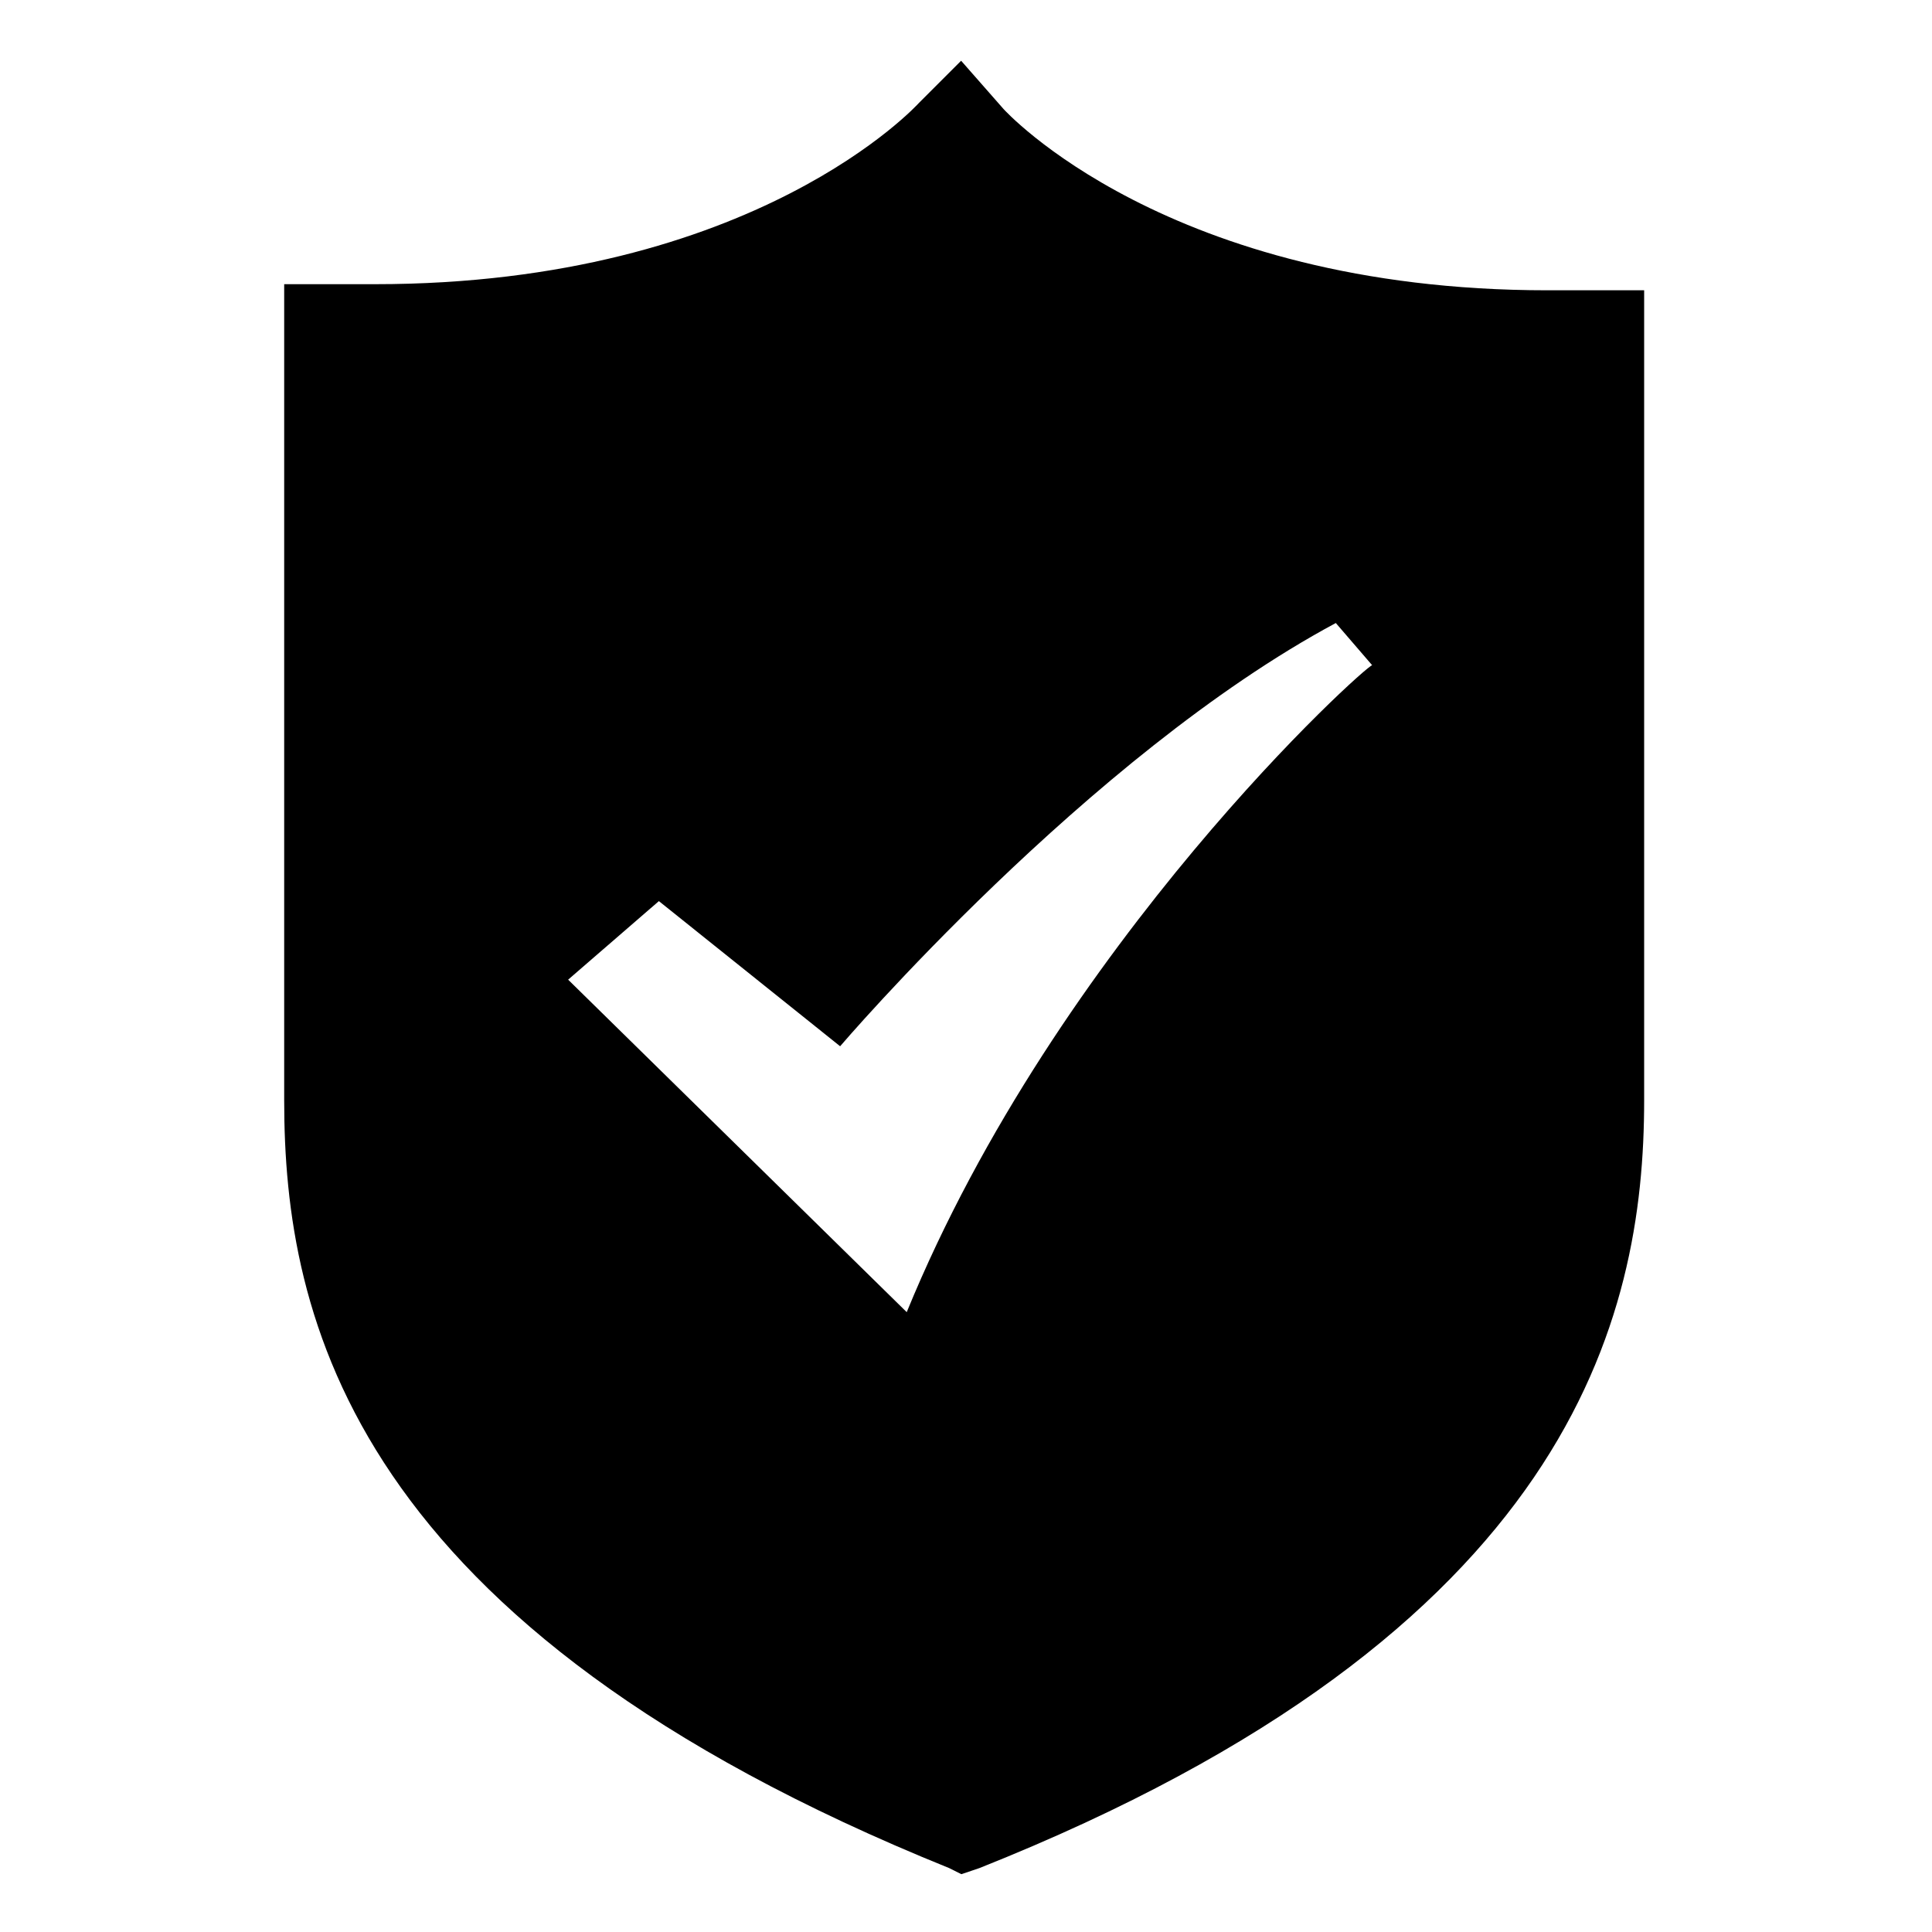 <?xml version="1.0" encoding="utf-8"?>
<!-- Generator: Adobe Illustrator 21.0.0, SVG Export Plug-In . SVG Version: 6.00 Build 0)  -->
<svg version="1.1" id="图层_1" xmlns="http://www.w3.org/2000/svg" xmlns:xlink="http://www.w3.org/1999/xlink" x="0px" y="0px"
	 viewBox="0 0 792 792" style="enable-background:new 0 0 792 792;" xml:space="preserve">
<g>
	<g>
		<path d="M651.7,119h-17.3c-156.1,0-223-74.3-223-74.3L394,24.9l-17.3,17.3c0,0-66.9,74.3-223,74.3h-37.2v334.6
			c0,89.2,27.3,215.6,272.6,314.7l5,2.5l7.4-2.5C644.3,669.2,674,540.3,674,451.1V119H651.7z M371.7,537.9L232.9,401.6l37.2-32.2
			l74.3,59.5c0,0,101.6-119,203.2-173.5l14.9,17.3C560,272.7,433.6,386.7,371.7,537.9L371.7,537.9z M371.7,537.9"/>
	</g>
</g>
</svg>
